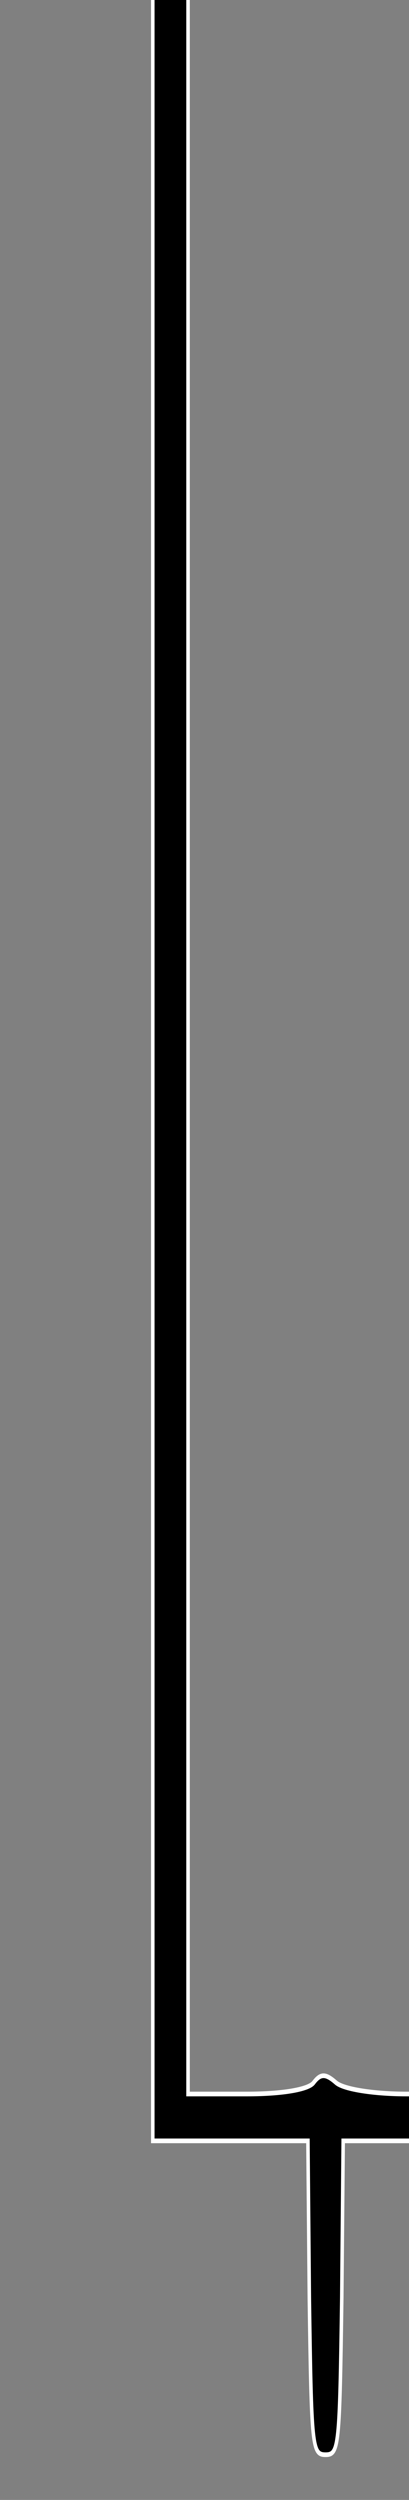 <?xml version="1.0" standalone="no"?>
<!DOCTYPE svg PUBLIC "-//W3C//DTD SVG 20010904//EN"
 "http://www.w3.org/TR/2001/REC-SVG-20010904/DTD/svg10.dtd">
<svg version="1.0" xmlns="http://www.w3.org/2000/svg"
 width="87pt" height="531pt" viewBox="0 0 87 531">

<rect x="0" y="0" width="87" height="531" fill="#808080" stroke="none"/>

<g transform="translate(10,600) scale(0.15,-0.199)"
fill="#00000" stroke="white" stroke-width="5">
<path d="M357 4964 c-4 -4 -7 -72 -7 -151 l0 -143 -100 0 -100 0 0 -1970 0
-1970 110 0 110 0 2 -168 c3 -159 4 -167 23 -167 19 0 20 8 23 168 l2 167 110
0 110 0 0 1970 0 1970 -120 0 -119 0 -3 147 c-3 124 -5 148 -18 151 -9 1 -19
0 -23 -4z m233 -2264 l0 -1920 -80 0 c-46 0 -89 5 -100 12 -15 10 -22 10 -32
0 -7 -7 -43 -12 -95 -12 l-83 0 0 1920 0 1920 195 0 195 0 0 -1920z"/>
</g>
</svg>
